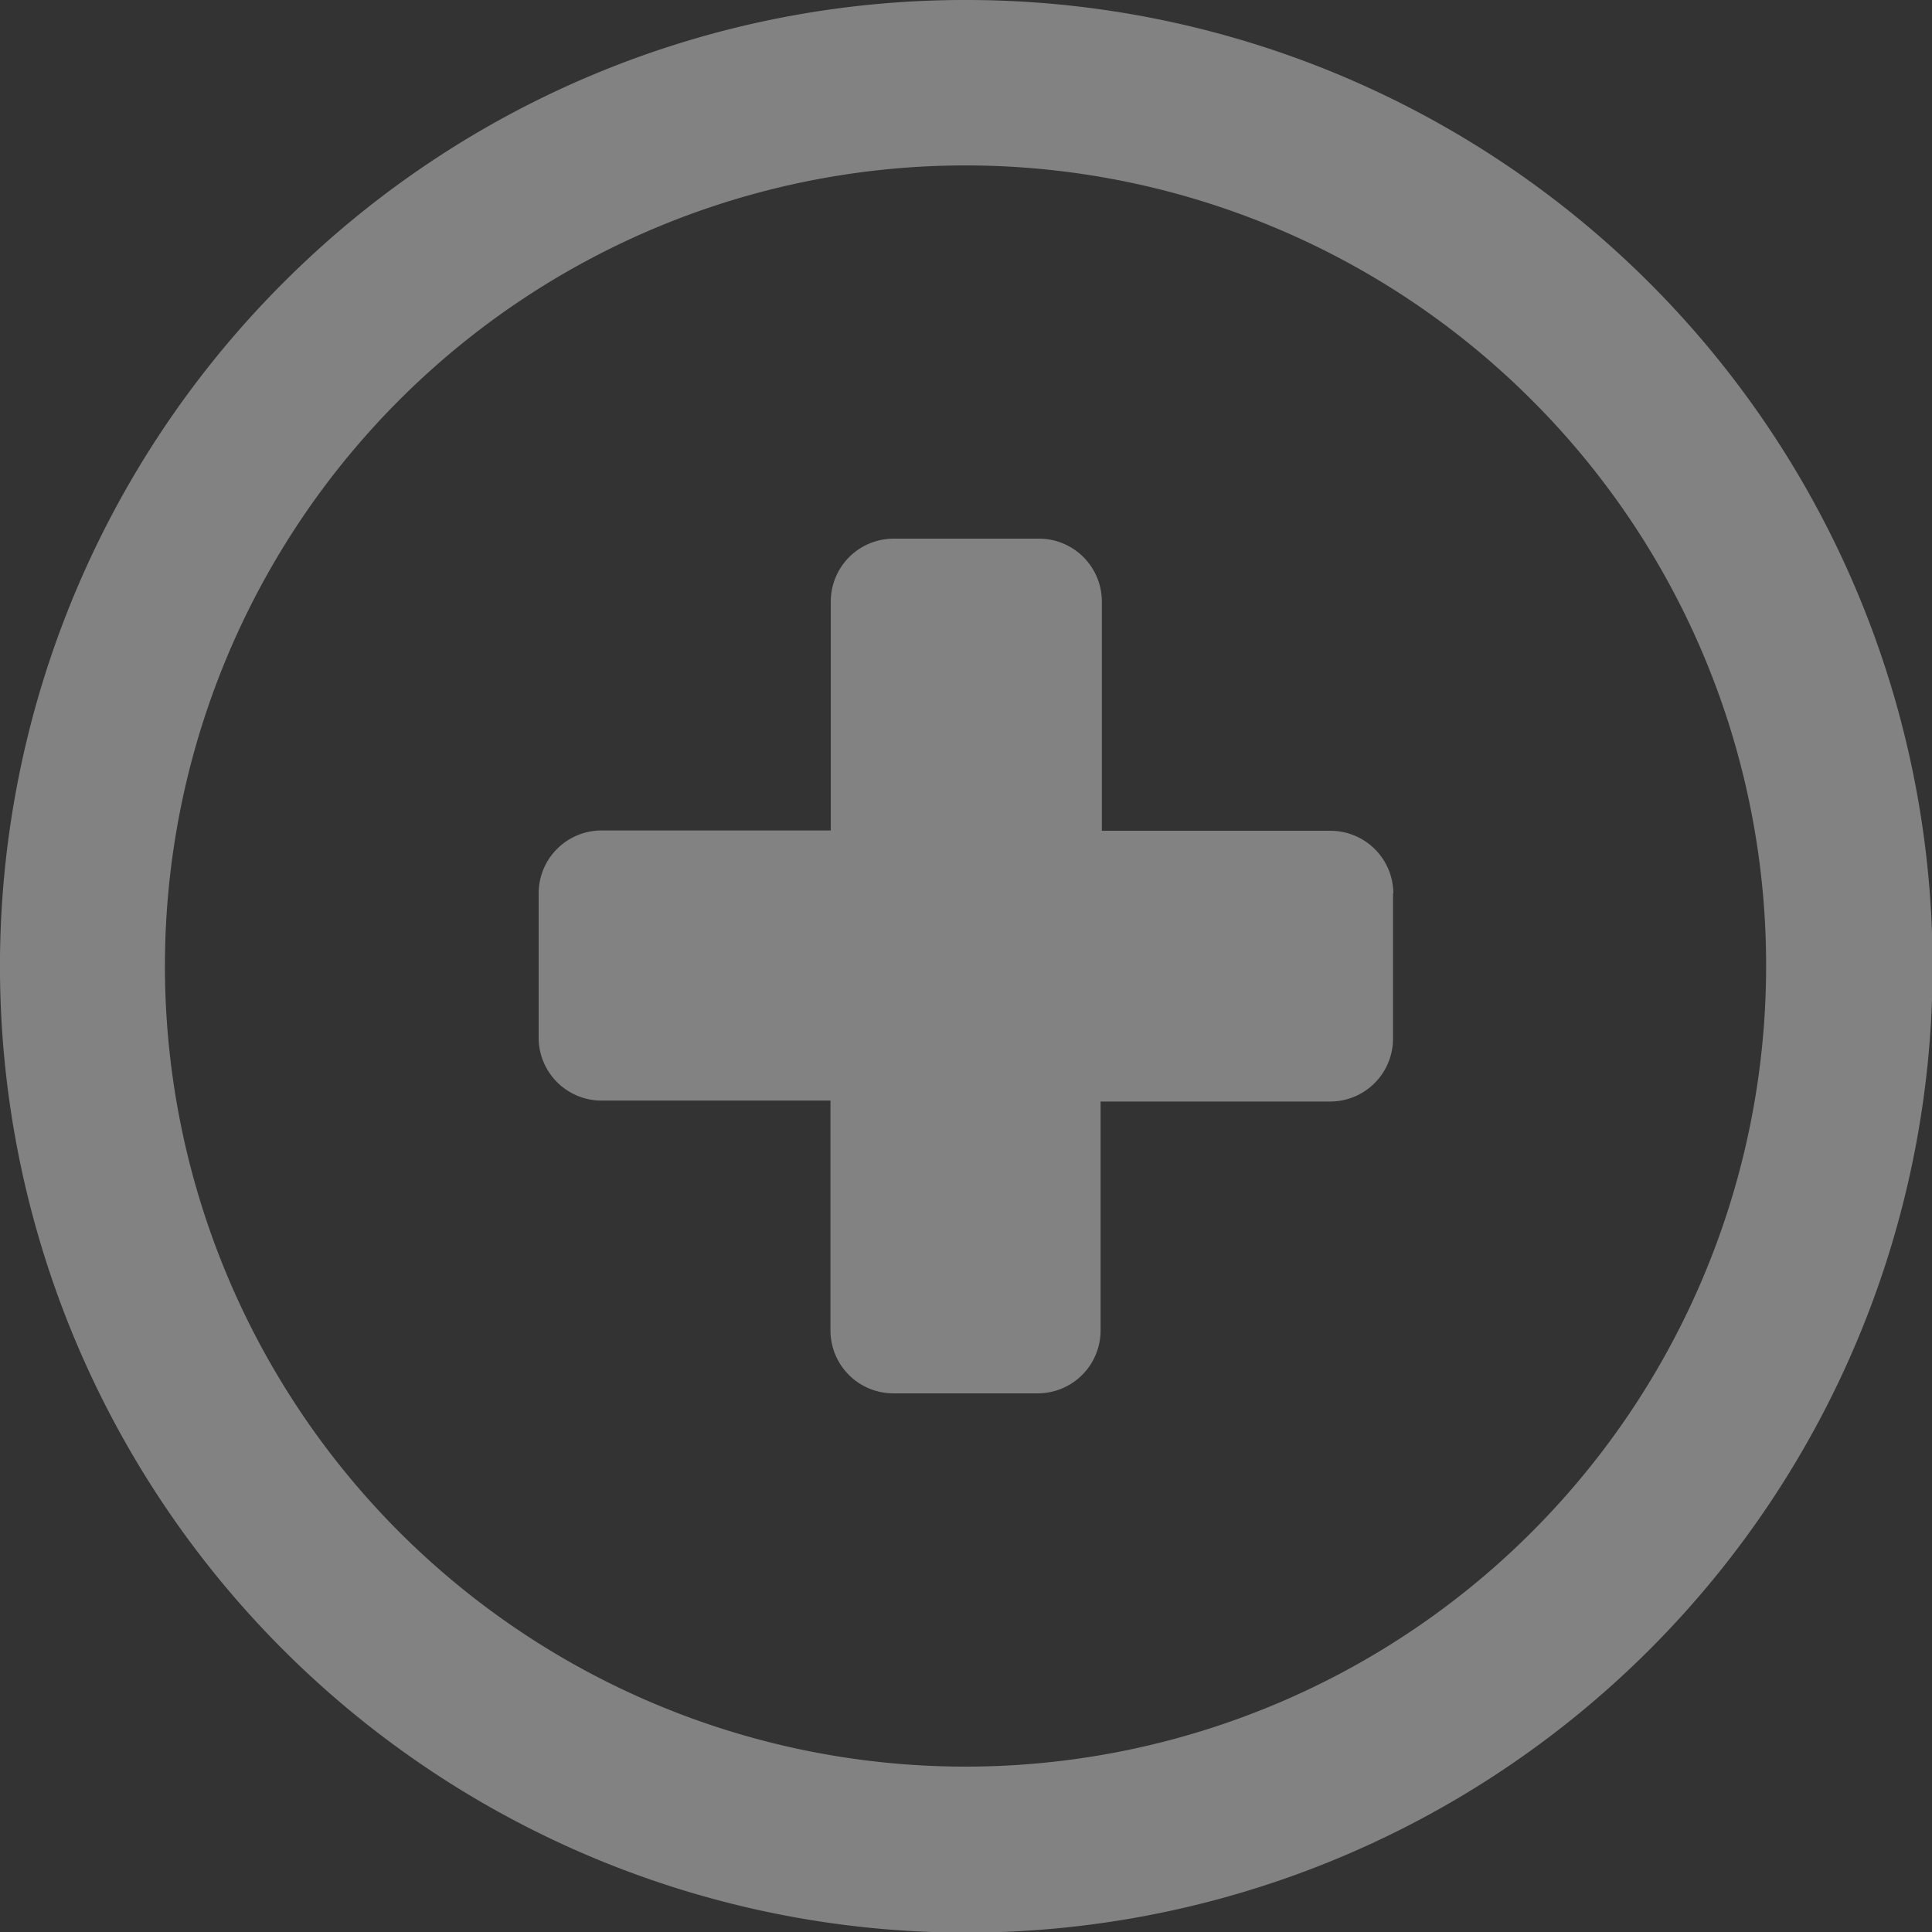 <svg id="Layer_1" data-name="Layer 1" xmlns="http://www.w3.org/2000/svg" viewBox="0 0 122.88 122.88"
  fill="rgba(255,255,255,0.389)">
  <rect x="0" y="0" width="122.88" height="122.88" fill="#333333" stroke="none"/>
  <title>add</title>
  <path
    d="M61.44,0A61.46,61.46,0,1,1,18,18,61.25,61.25,0,0,1,61.44,0ZM88.6,56.82v9.24a4,4,0,0,1-4,4H70V84.62a4,4,0,0,1-4,4H56.82a4,4,0,0,1-4-4V70H38.26a4,4,0,0,1-4-4V56.82a4,4,0,0,1,4-4H52.84V38.26a4,4,0,0,1,4-4h9.24a4,4,0,0,1,4,4V52.84H84.62a4,4,0,0,1,4,4Zm8.83-31.37a50.92,50.92,0,1,0,14.9,36,50.78,50.78,0,0,0-14.9-36Z" />
</svg>